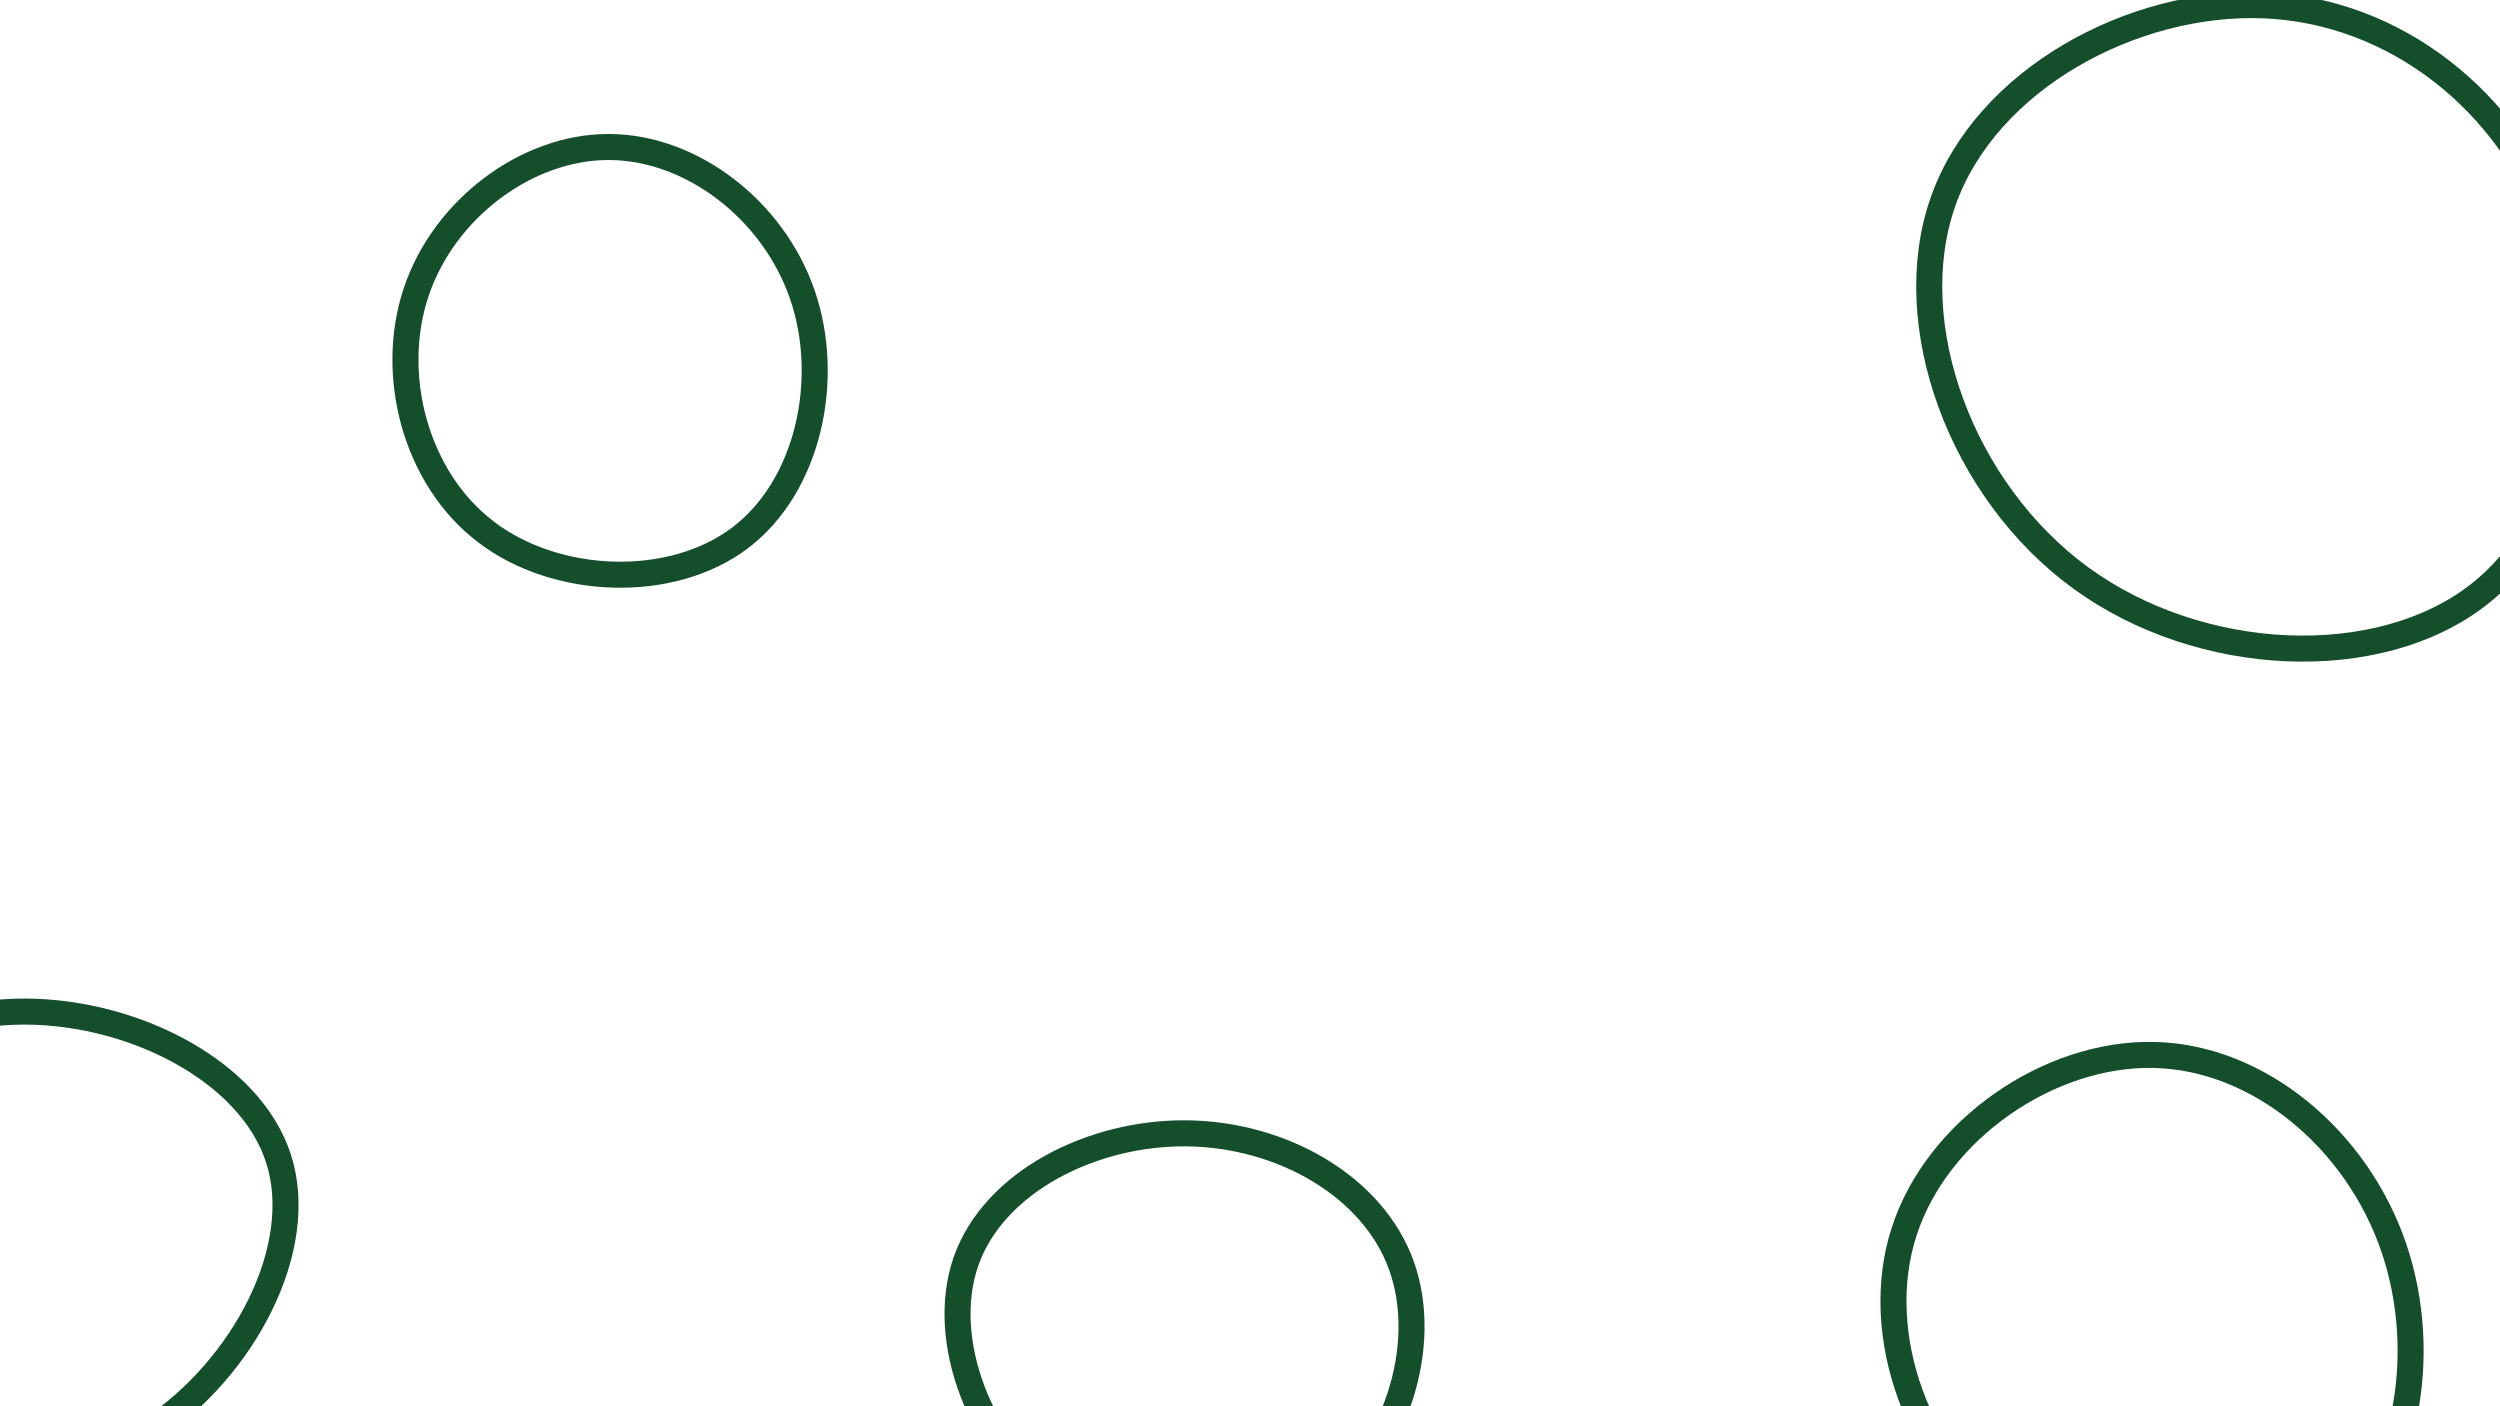 <svg id="visual" viewBox="0 0 1920 1080" width="1920" height="1080" xmlns="http://www.w3.org/2000/svg" xmlns:xlink="http://www.w3.org/1999/xlink" version="1.1"><rect width="1920" height="1080" fill="#fff"></rect><g><g transform="translate(1752 232)"><path d="M210.1 -57.2C245.3 40 228.1 165.2 151.3 224.9C74.5 284.6 -61.9 278.8 -153.8 212C-245.6 145.2 -292.9 17.3 -259.8 -77C-226.8 -171.3 -113.4 -232.1 -13 -227.9C87.5 -223.7 174.9 -154.5 210.1 -57.2Z" stroke="#154E2A" fill="none" stroke-width="20"></path></g><g transform="translate(468 270)"><path d="M148.1 -44C170.7 21.2 152.9 103.6 100.1 143.3C47.3 183 -40.6 179.9 -94.8 138.5C-149.1 97.2 -169.7 17.7 -148.3 -45.9C-126.9 -109.6 -63.5 -157.3 -0.3 -157.1C62.8 -157 125.6 -109.1 148.1 -44Z" stroke="#154E2A" fill="none" stroke-width="20"></path></g><g transform="translate(914 1019)"><path d="M162.4 -46.8C184.3 14.6 157.8 97.7 101.2 138.6C44.6 179.5 -42 178.3 -101.5 136C-161 93.6 -193.4 10.1 -172 -50.6C-150.5 -111.4 -75.3 -149.4 -2.5 -148.6C70.3 -147.8 140.5 -108.1 162.4 -46.8Z" stroke="#154E2A" fill="none" stroke-width="20"></path></g><g transform="translate(1660 1011)"><path d="M178.3 -53.2C206.7 29.5 188.6 132.1 125.8 179.1C63.1 226.1 -44.3 217.5 -115.9 164.3C-187.4 111.2 -223 13.6 -197.7 -64.9C-172.5 -143.4 -86.2 -202.7 -5.6 -200.8C74.9 -199 149.9 -136 178.3 -53.2Z" stroke="#154E2A" fill="none" stroke-width="20"></path></g><g transform="translate(3 959)"><path d="M210.9 -69.2C233.2 0 183.5 92 113.7 138.4C44 184.7 -45.6 185.5 -106.6 142.3C-167.6 99 -199.9 11.8 -177.3 -57.8C-154.8 -127.3 -77.4 -179.2 8.5 -182C94.3 -184.7 188.7 -138.3 210.9 -69.2Z" stroke="#154E2A" fill="none" stroke-width="20"></path></g></g></svg>